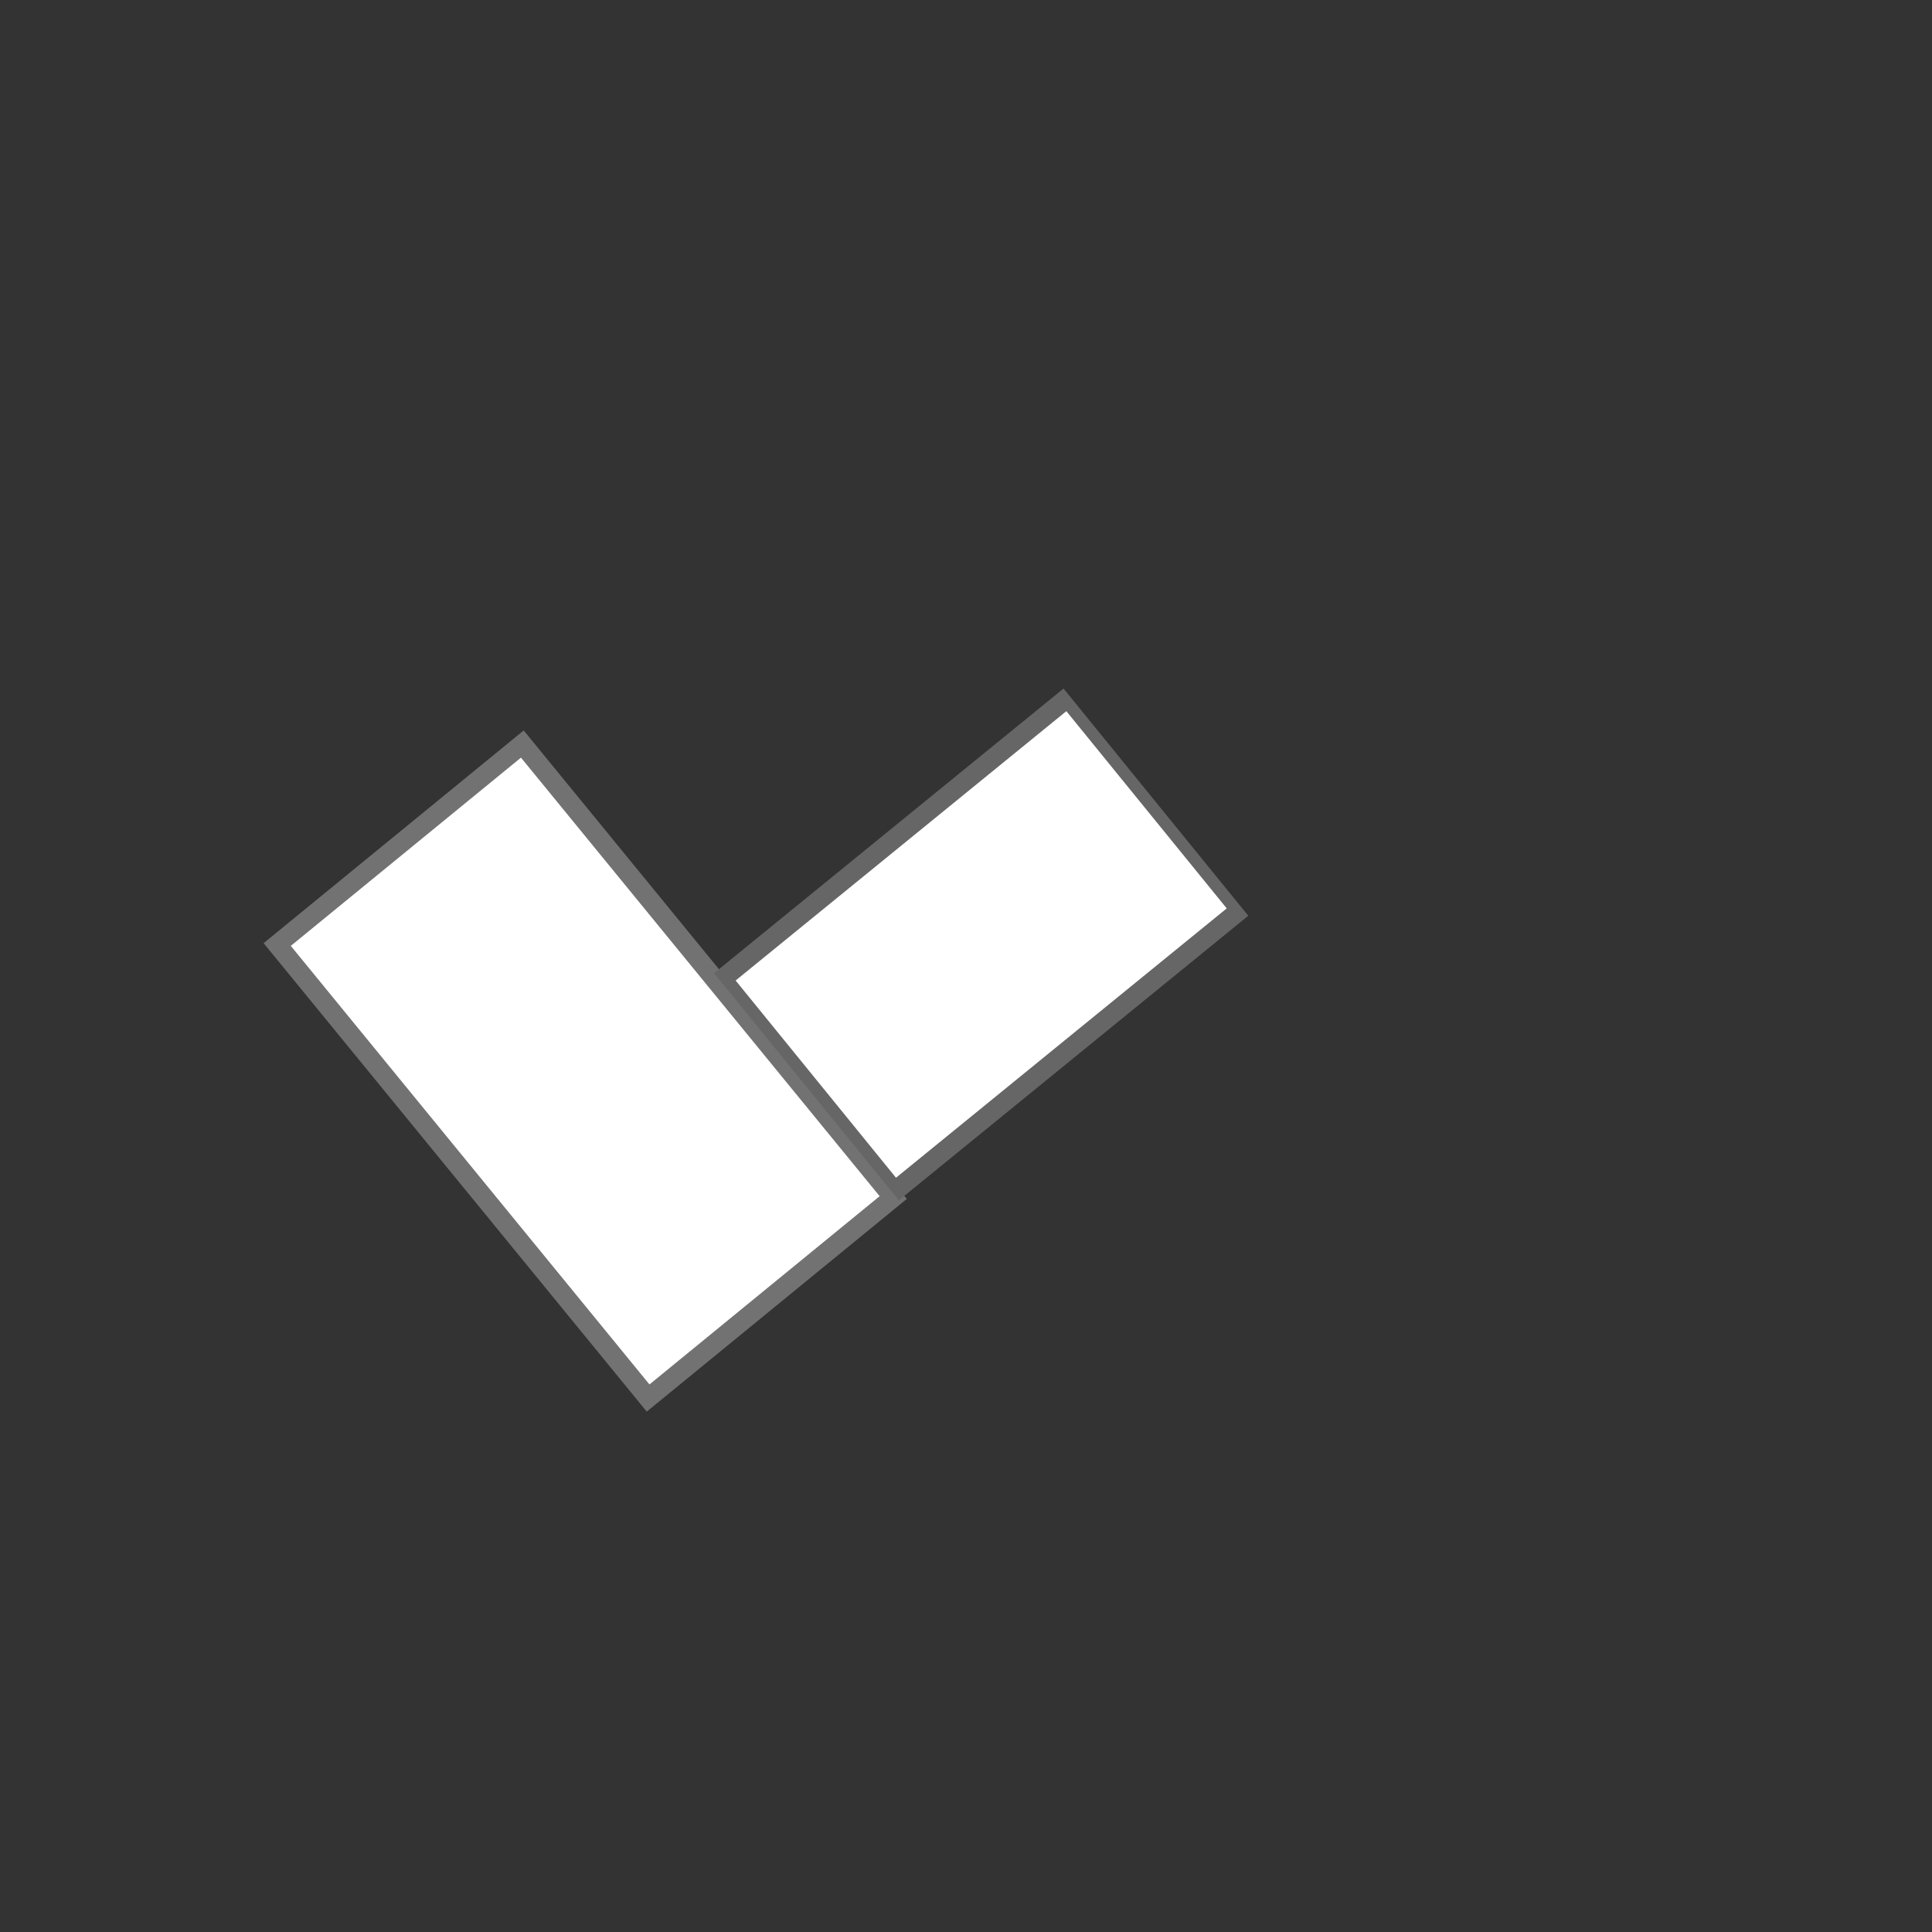 <svg id="eNd9JFZ3Kcp1" xmlns="http://www.w3.org/2000/svg" xmlns:xlink="http://www.w3.org/1999/xlink" viewBox="0 0 100 100" shape-rendering="geometricPrecision" text-rendering="geometricPrecision"><rect x="0" y="0" width="100" height="100" fill="#333333" stroke="none"/><rect width="16.393" height="30.328" rx="0" ry="0" transform="matrix(.774-.633 0.633 0.774 14.348 48.888)" fill="#fff" stroke="#727272"/><rect width="36.295" height="14.155" rx="0" ry="0" transform="matrix(.485-.395 0.631 0.776 37.518 50.561)" fill="#fff" stroke="#666"/></svg>
